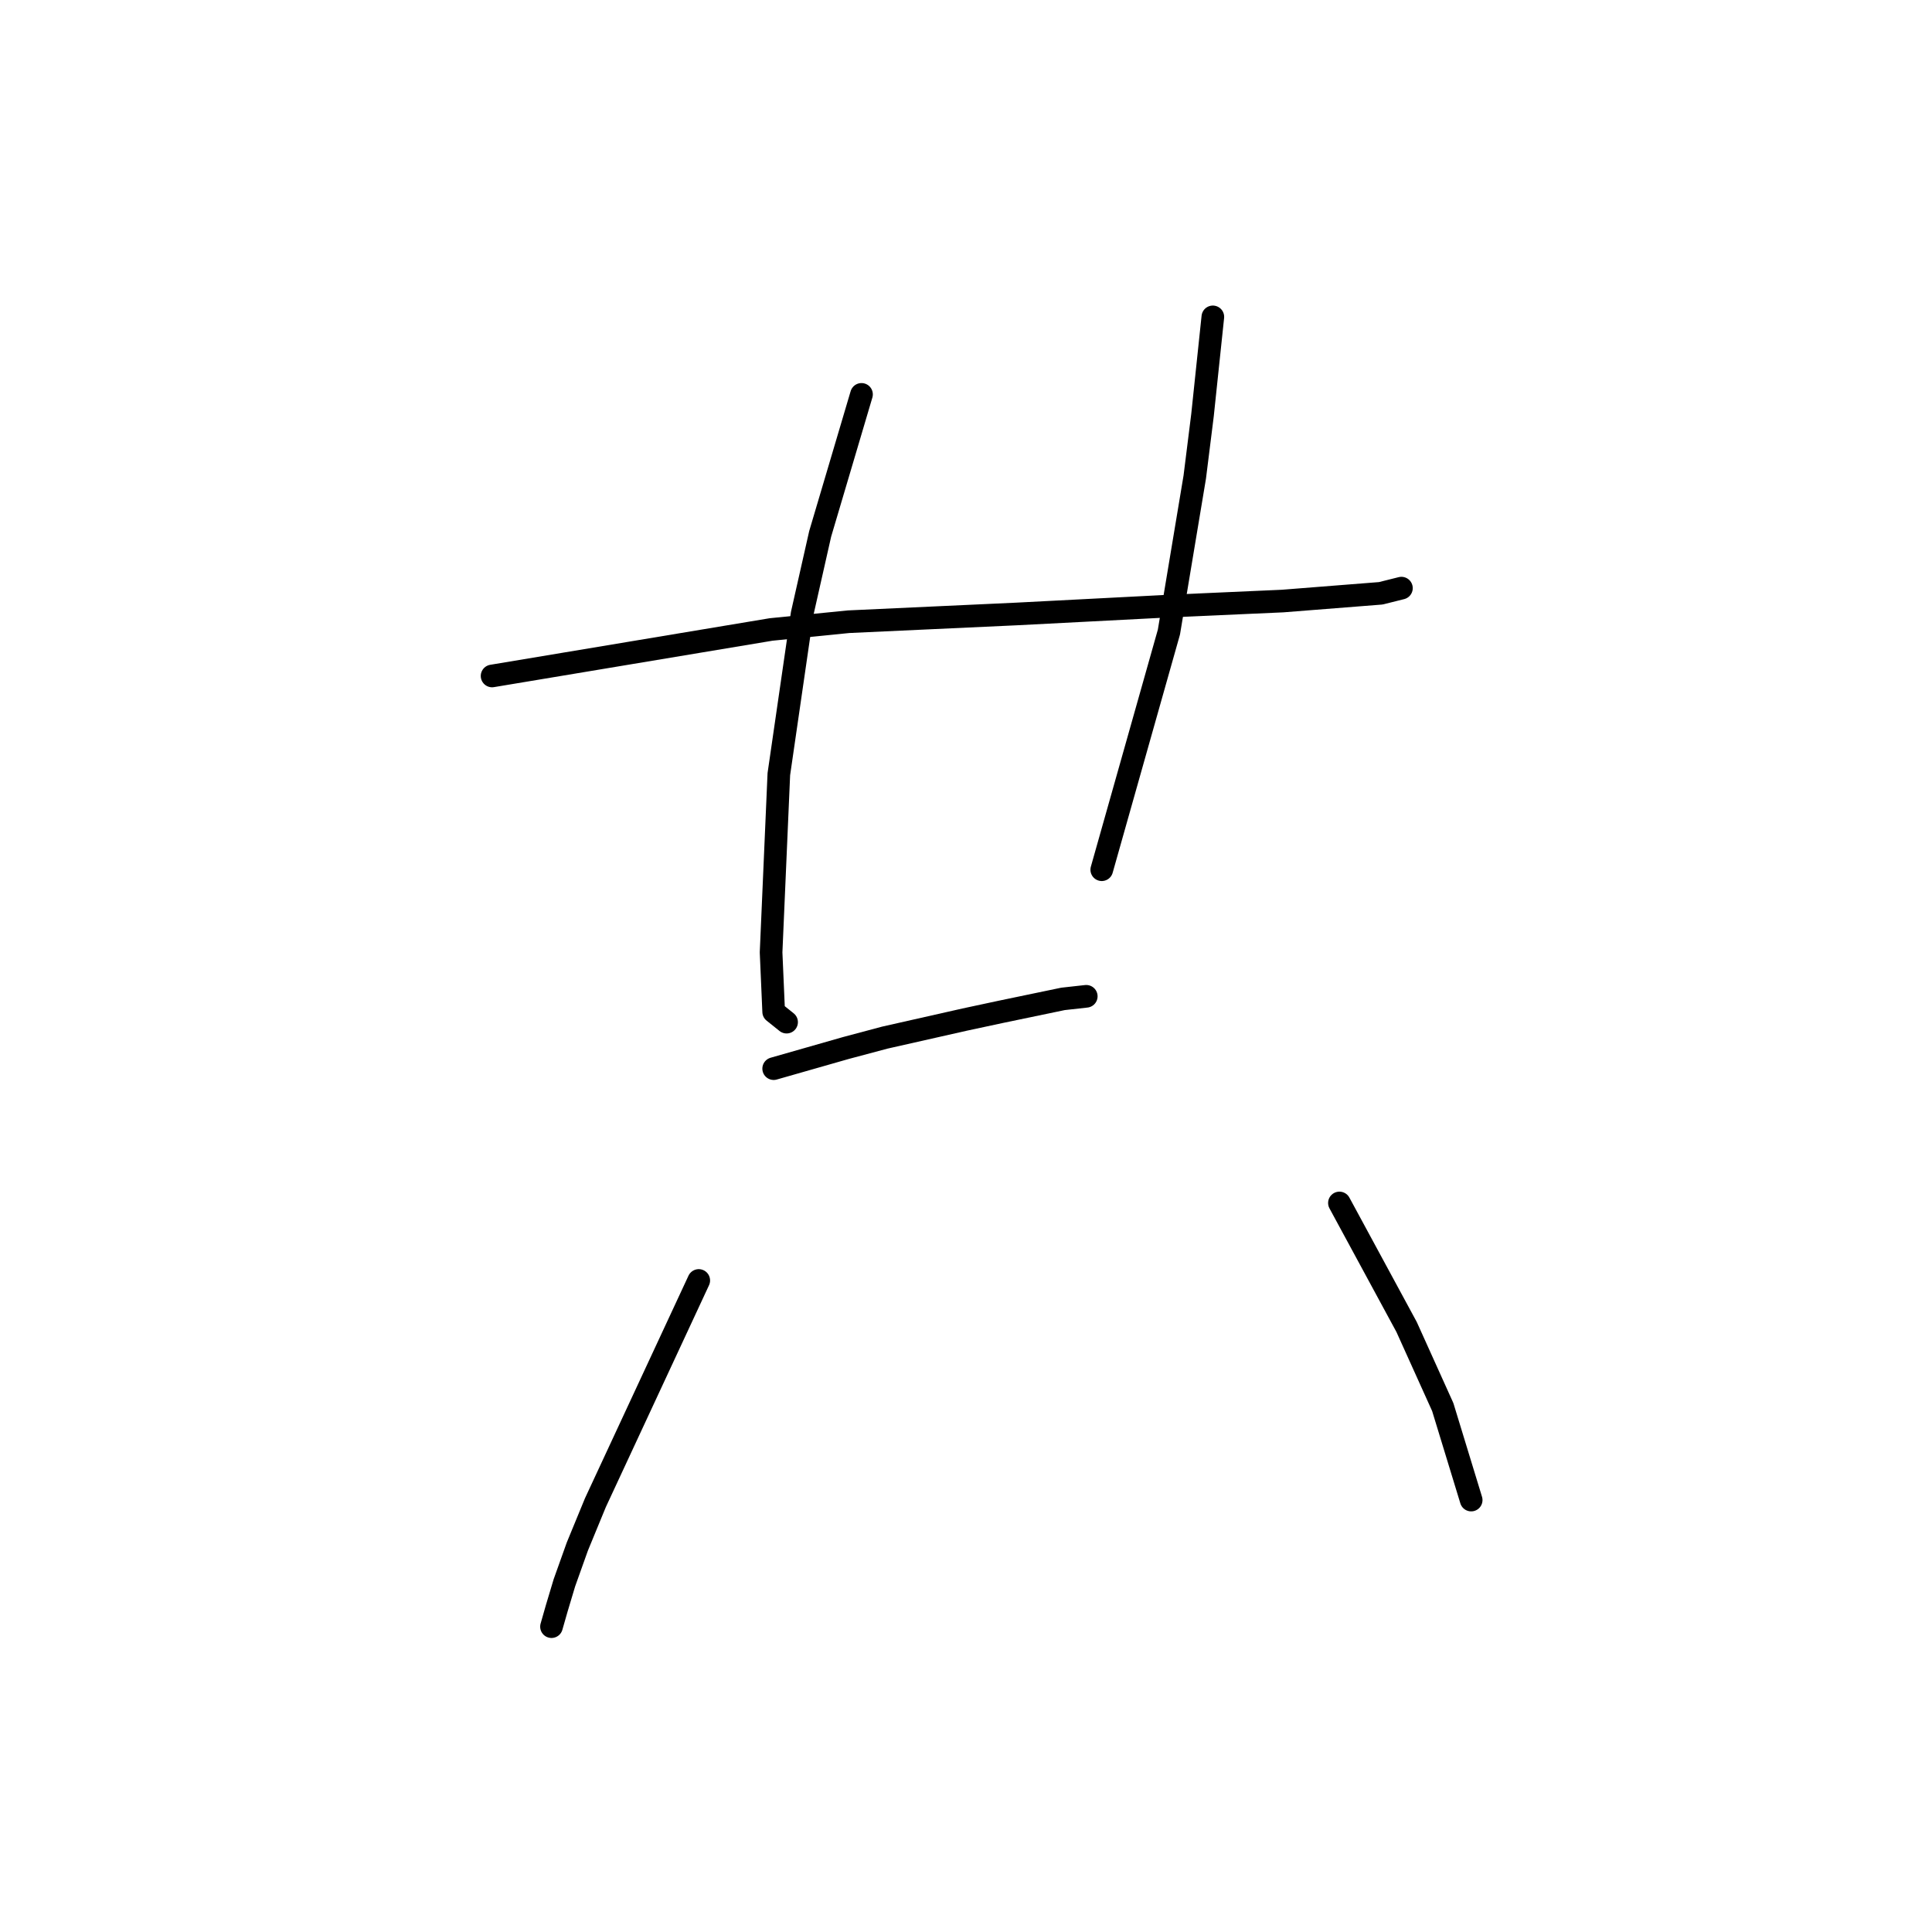 <?xml version="1.0" standalone="no"?>
    <svg width="256" height="256" xmlns="http://www.w3.org/2000/svg" version="1.1">
    <polyline stroke="black" stroke-width="3" stroke-linecap="round" fill="transparent" stroke-linejoin="round" points="65.204 89.569 83.689 86.489 102.173 83.408 112.442 82.381 134.692 81.354 154.546 80.327 169.95 79.642 182.958 78.616 185.696 77.931 185.696 77.931 " />
        <polyline stroke="black" stroke-width="3" stroke-linecap="round" fill="transparent" stroke-linejoin="round" points="114.154 52.258 111.416 61.5 108.677 70.742 106.281 81.354 103.2 102.577 102.173 126.196 102.516 134.069 104.227 135.439 104.227 135.439 " />
        <polyline stroke="black" stroke-width="3" stroke-linecap="round" fill="transparent" stroke-linejoin="round" points="160.708 41.989 160.023 48.492 159.339 54.996 158.312 63.212 154.889 83.75 145.989 115.242 145.989 115.242 " />
        <polyline stroke="black" stroke-width="3" stroke-linecap="round" fill="transparent" stroke-linejoin="round" points="102.516 141.6 107.308 140.231 112.1 138.862 117.235 137.492 127.846 135.096 132.639 134.069 140.854 132.358 143.935 132.016 143.935 132.016 " />
        <polyline stroke="black" stroke-width="3" stroke-linecap="round" fill="transparent" stroke-linejoin="round" points="92.589 169.669 85.742 184.389 78.896 199.108 76.5 204.927 74.789 209.719 73.762 213.143 73.077 215.539 73.077 215.539 " />
        <polyline stroke="black" stroke-width="3" stroke-linecap="round" fill="transparent" stroke-linejoin="round" points="177.481 159.4 181.931 167.616 186.381 175.831 191.173 186.443 194.939 198.766 194.939 198.766 " />
        </svg>